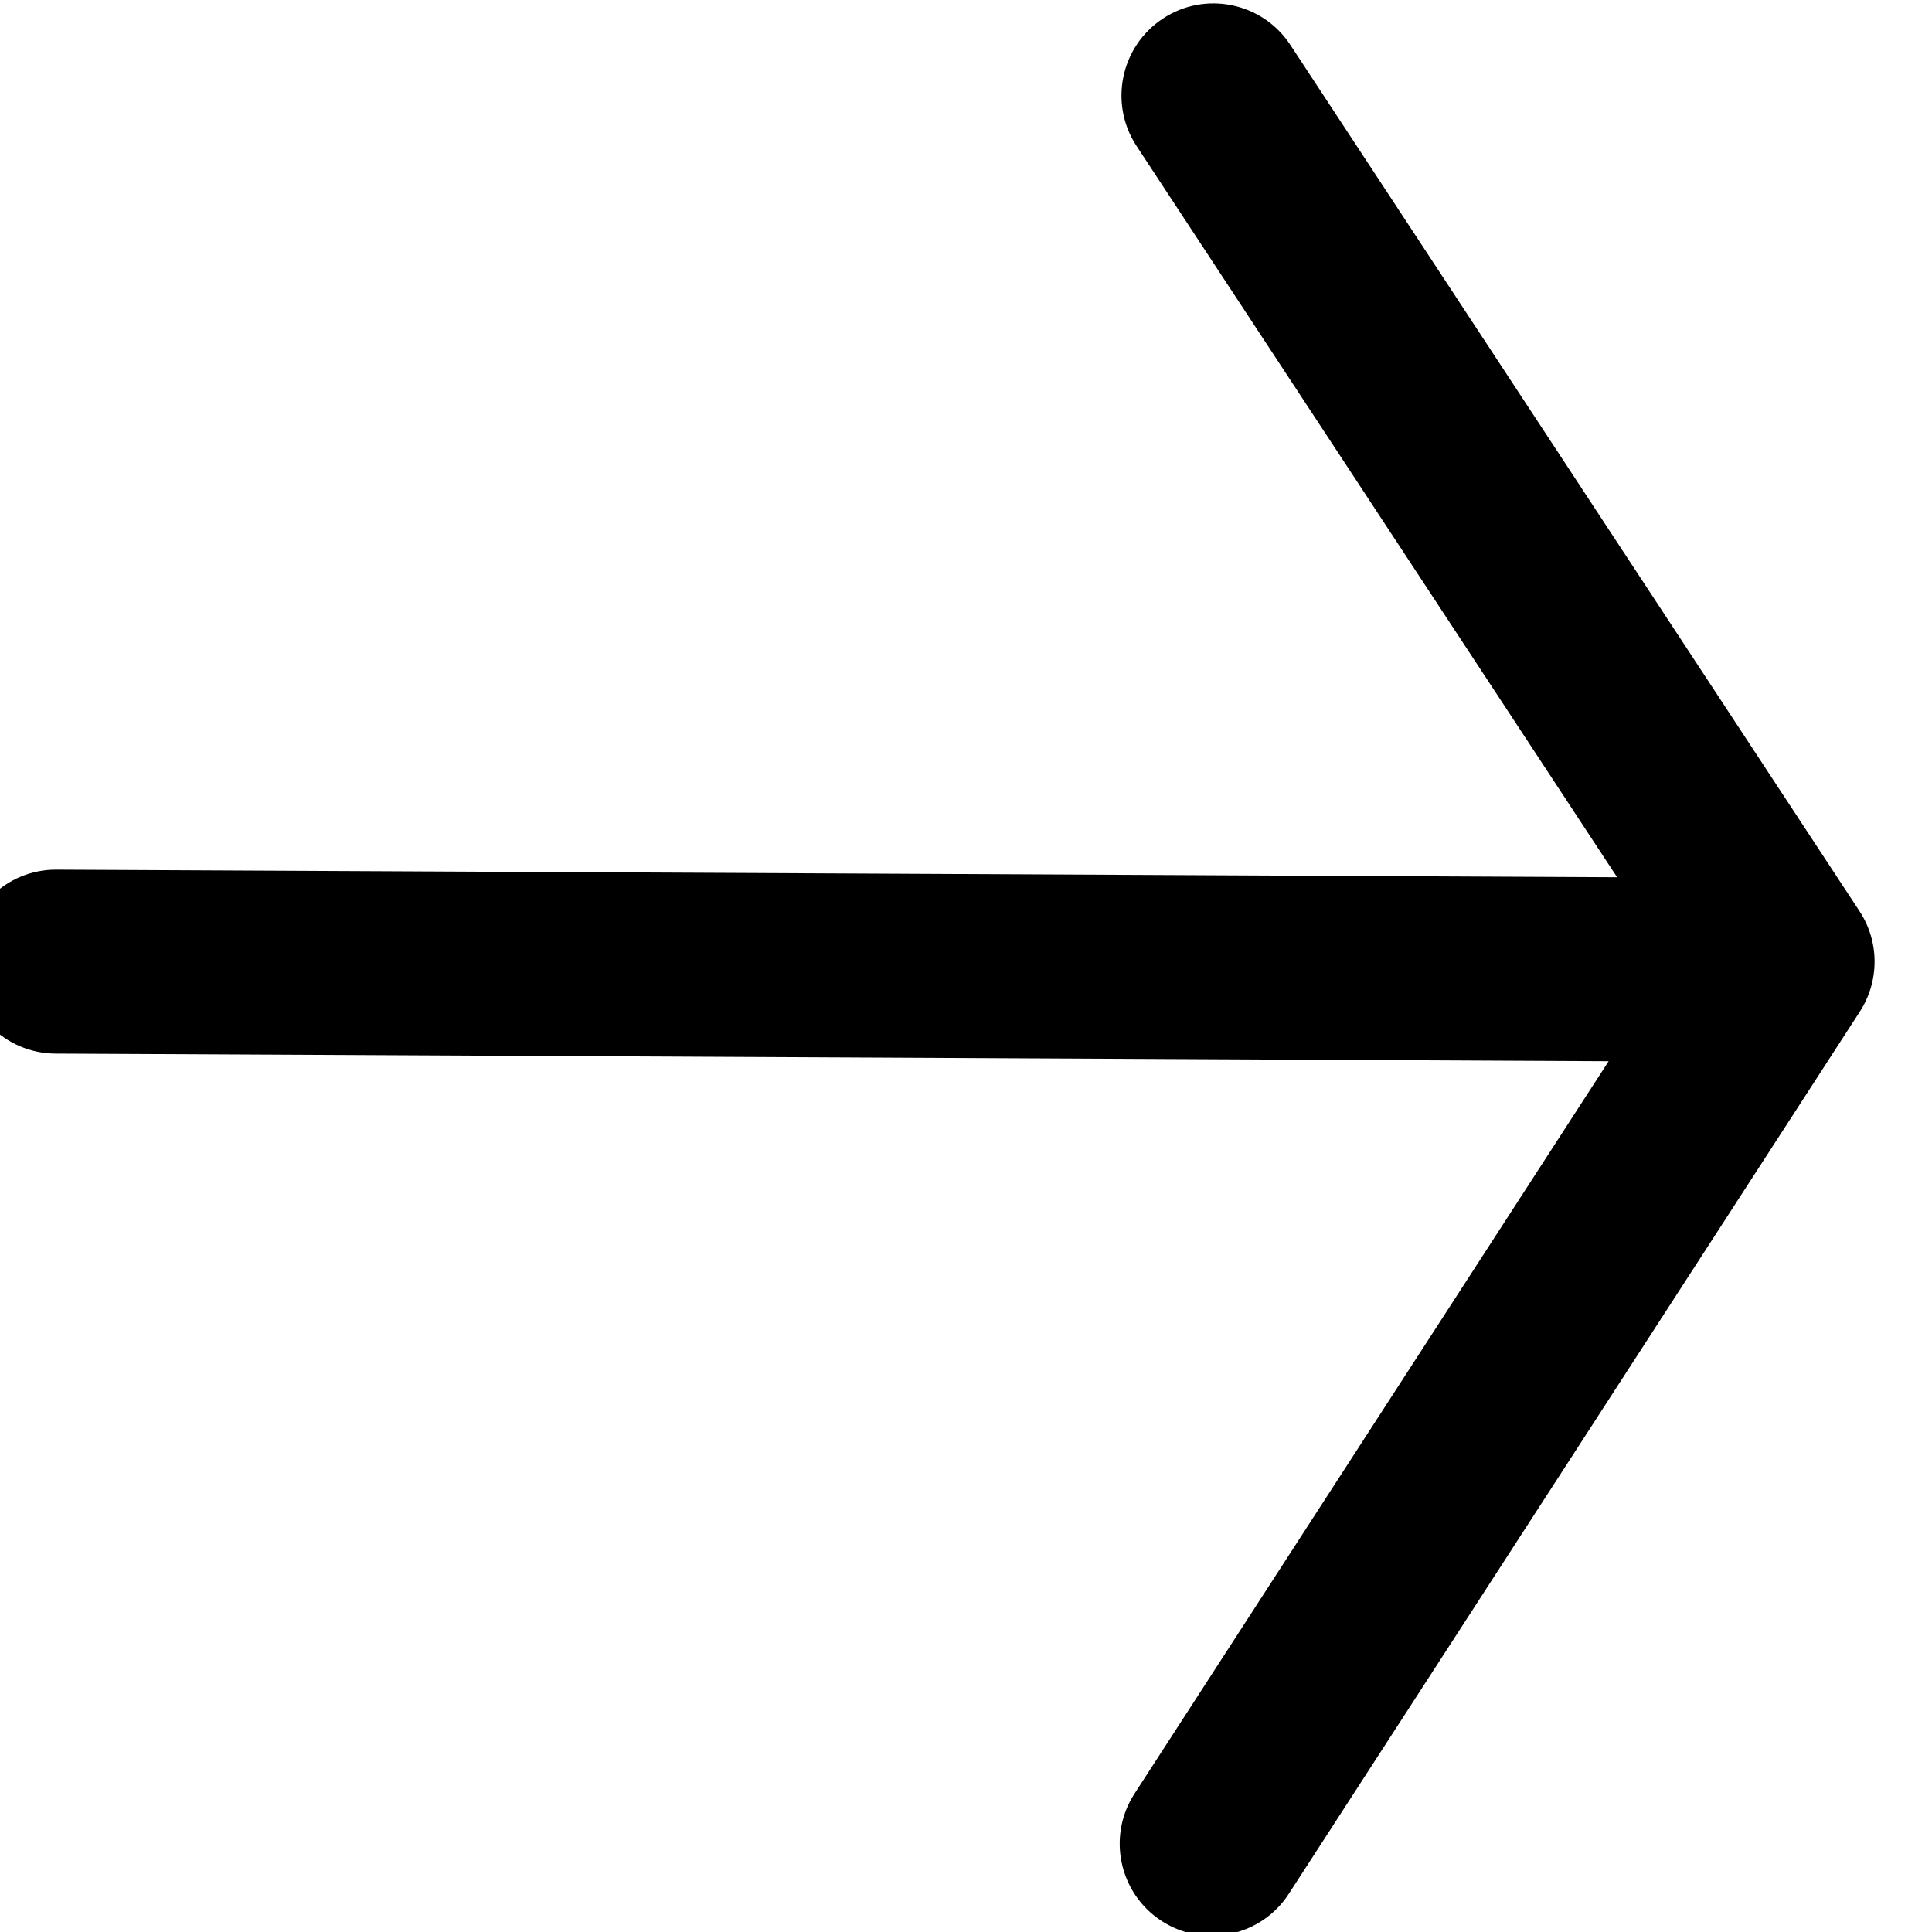 <?xml version="1.0" encoding="UTF-8" standalone="no"?>
<!DOCTYPE svg PUBLIC "-//W3C//DTD SVG 1.1//EN" "http://www.w3.org/Graphics/SVG/1.1/DTD/svg11.dtd">
<svg width="100%" height="100%" viewBox="0 0 21 21" version="1.1" xmlns="http://www.w3.org/2000/svg" xmlns:xlink="http://www.w3.org/1999/xlink" xml:space="preserve" xmlns:serif="http://www.serif.com/" style="fill-rule:evenodd;clip-rule:evenodd;stroke-linejoin:round;stroke-miterlimit:2;">
    <g transform="matrix(1,0,0,1,-2923.22,-11887)">
        <g transform="matrix(0.742,0,0,1,2585.54,11008.9)">
            <g transform="matrix(1.403,2.69784e-14,-0.344,0.843,-613.513,648.719)">
                <path d="M848.526,285.784L832.286,285.686C831.755,285.683 831.196,285.149 831.039,284.494C830.881,283.839 831.184,283.31 831.714,283.314L848.033,283.412L840.704,273.984C840.279,273.437 840.221,272.7 840.576,272.34C840.93,271.98 841.563,272.132 841.989,272.679L850.67,283.848C850.976,284.241 851.102,284.75 850.992,285.145L847.819,296.519C847.666,297.068 847.109,297.226 846.577,296.87C846.045,296.514 845.738,295.779 845.891,295.229C845.891,295.229 847.733,288.628 848.526,285.784Z"/>
            </g>
        </g>
    </g>
</svg>
